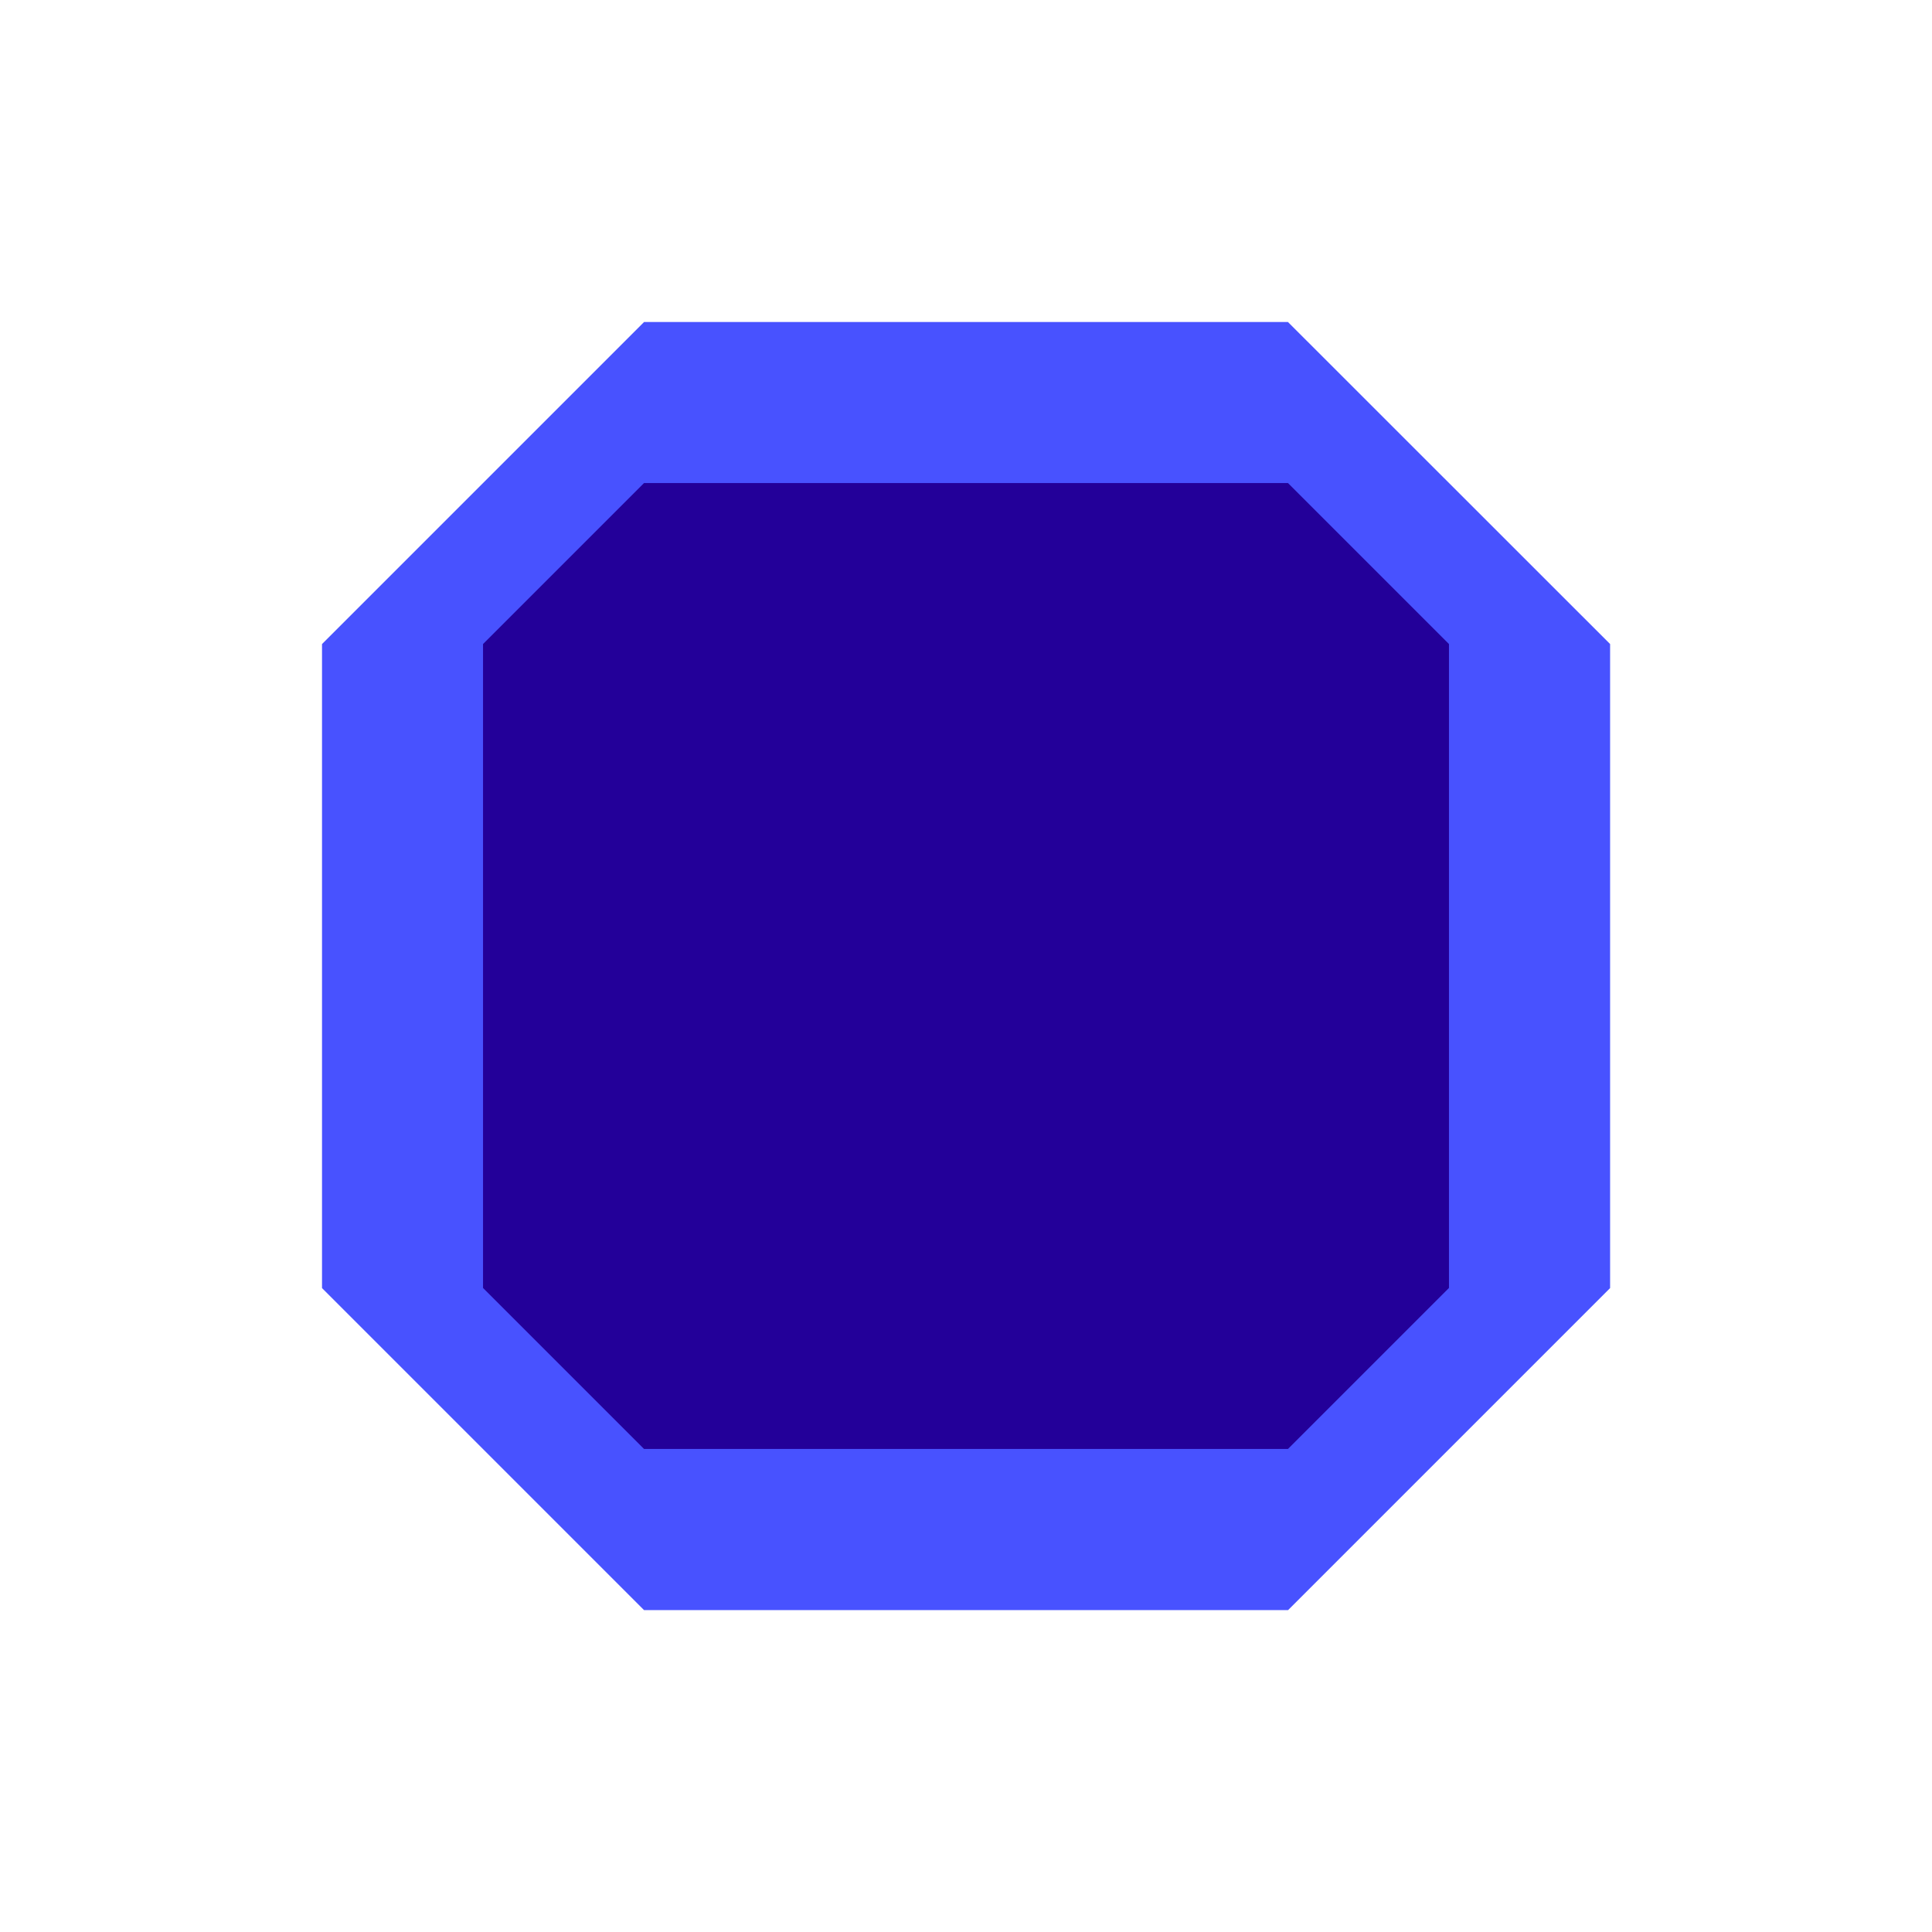 <?xml version="1.0" encoding="UTF-8" standalone="no"?>
<svg
   xmlns:dc="http://purl.org/dc/elements/1.1/"
   xmlns:cc="http://creativecommons.org/ns#"
   xmlns:rdf="http://www.w3.org/1999/02/22-rdf-syntax-ns#"
   xmlns:svg="http://www.w3.org/2000/svg"
   xmlns="http://www.w3.org/2000/svg"
   xmlns:sodipodi="http://sodipodi.sourceforge.net/DTD/sodipodi-0.dtd"
   xmlns:inkscape="http://www.inkscape.org/namespaces/inkscape"
   width="60"
   height="60"
   viewBox="0 0 15.875 15.875"
   version="1.1"
   id="svg8"
   inkscape:version="1.0 (4035a4fb49, 2020-05-01)"
   sodipodi:docname="TransitionFrame.svg">
  <defs
     id="defs2" />
  <sodipodi:namedview
     id="base"
     pagecolor="#ffffff"
     bordercolor="#666666"
     borderopacity="1.0"
     inkscape:pageopacity="0.0"
     inkscape:pageshadow="2"
     inkscape:zoom="11.2"
     inkscape:cx="33.317015"
     inkscape:cy="33.427901"
     inkscape:document-units="px"
     inkscape:current-layer="svg8"
     inkscape:document-rotation="0"
     showgrid="false"
     units="px"
     inkscape:window-width="2160"
     inkscape:window-height="1346"
     inkscape:window-x="-11"
     inkscape:window-y="-11"
     inkscape:window-maximized="1"
     showguides="true"
     inkscape:guide-bbox="true">
    <sodipodi:guide
       inkscape:color="rgb(0,0,255)"
       inkscape:locked="false"
       inkscape:label=""
       id="guide843"
       orientation="-1,0"
       position="5.292,15.875" />
    <sodipodi:guide
       inkscape:color="rgb(0,0,255)"
       inkscape:locked="false"
       inkscape:label=""
       id="guide845"
       orientation="-1,0"
       position="10.583,15.875" />
    <sodipodi:guide
       inkscape:color="rgb(0,0,255)"
       inkscape:locked="false"
       inkscape:label=""
       id="guide847"
       orientation="0,1"
       position="0,5.292" />
    <sodipodi:guide
       inkscape:color="rgb(0,0,255)"
       inkscape:locked="false"
       inkscape:label=""
       id="guide849"
       orientation="0,1"
       position="0,10.583" />
  </sodipodi:namedview>
  <path
     id="rect854"
     style="fill:#4852ff;fill-rule:evenodd;stroke:none;stroke-width:1.323;stroke-miterlimit:4;stroke-dasharray:none;stroke-opacity:1;fill-opacity:1"
     d="M 5.292,2.646 2.646,5.292 v 5.292 l 2.646,2.646 h 5.292 l 2.646,-2.646 V 5.292 L 10.583,2.646 Z"
     sodipodi:nodetypes="ccccccccc" />
  <path
     sodipodi:nodetypes="ccccccccc"
     d="M 5.292,3.969 3.969,5.292 V 10.583 L 5.292,11.906 H 10.583 L 11.906,10.583 V 5.292 L 10.583,3.969 Z"
     style="fill:#230099;fill-opacity:1;fill-rule:evenodd;stroke:none;stroke-width:1.323;stroke-miterlimit:4;stroke-dasharray:none;stroke-opacity:1"
     id="rect854-7" />
</svg>
